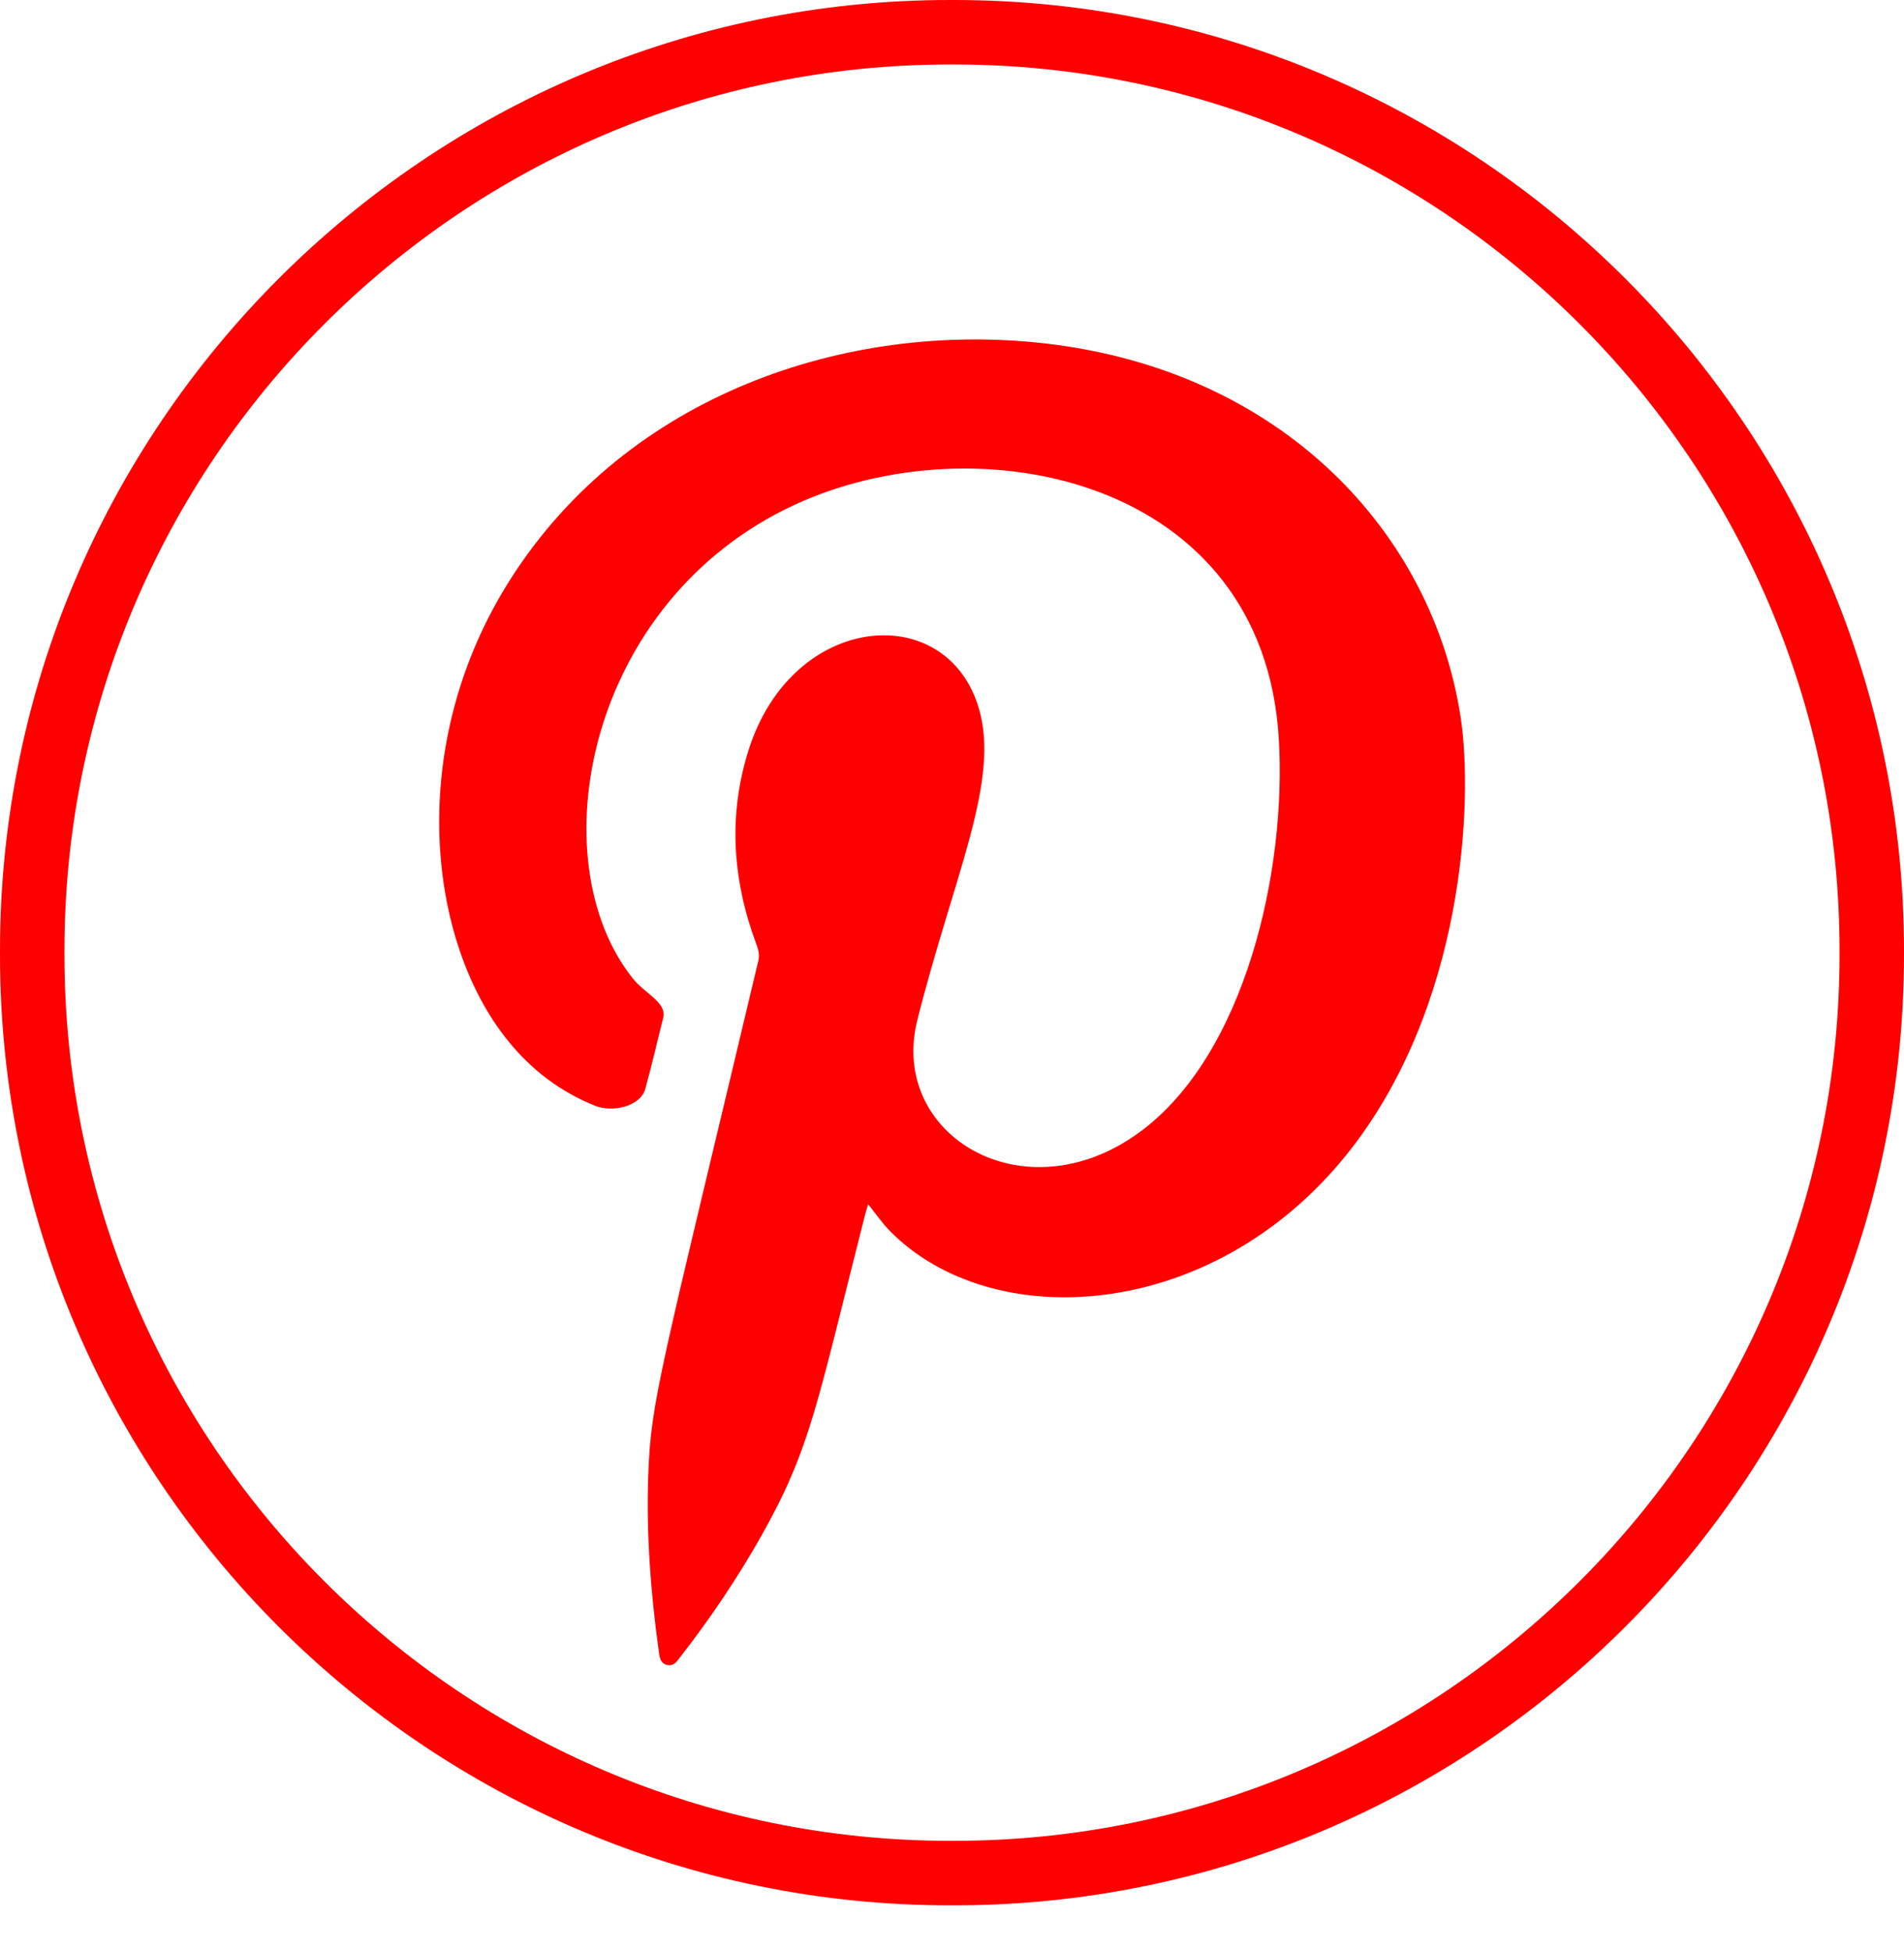 <svg width="40" height="41" viewBox="0 0 40 41" fill="none" xmlns="http://www.w3.org/2000/svg">
    <path
        d="M20.044 40.012H19.956C8.952 40.012 0 31.057 0 20.05V19.962C0 8.955 8.952 0 19.956 0H20.044C31.048 0 40 8.955 40 19.962V20.05C40 31.057 31.048 40.012 20.044 40.012ZM19.956 1.354C9.698 1.354 1.354 9.701 1.354 19.962V20.05C1.354 30.311 9.698 38.657 19.956 38.657H20.044C30.302 38.657 38.646 30.311 38.646 20.05V19.962C38.646 9.701 30.302 1.354 20.044 1.354H19.956Z"
        fill="#FF0000" />
    <path fill-rule="evenodd" clip-rule="evenodd"
        d="M18.238 25.291C18.215 25.37 18.193 25.438 18.175 25.506C17.153 29.512 17.039 30.402 15.989 32.263C15.488 33.147 14.923 33.986 14.299 34.787C14.229 34.878 14.162 34.995 14.021 34.966C13.867 34.934 13.855 34.794 13.839 34.671C13.671 33.453 13.577 32.233 13.618 31.003C13.671 29.402 13.868 28.852 15.932 20.174C15.962 20.041 15.928 19.931 15.884 19.812C15.39 18.48 15.293 17.127 15.725 15.756C16.659 12.795 20.014 12.569 20.6 15.011C20.962 16.521 20.006 18.498 19.272 21.421C18.664 23.832 21.502 25.547 23.927 23.786C26.164 22.163 27.032 18.274 26.866 15.516C26.541 10.019 20.515 8.831 16.693 10.601C12.31 12.629 11.313 18.062 13.293 20.546C13.543 20.862 14.016 21.055 13.933 21.375C13.806 21.872 13.694 22.373 13.556 22.868C13.453 23.236 12.867 23.37 12.494 23.218C11.764 22.923 11.156 22.459 10.664 21.846C8.983 19.765 8.503 15.648 10.725 12.161C13.186 8.3 17.765 6.737 21.946 7.211C26.939 7.779 30.096 11.192 30.686 15.064C30.955 16.827 30.762 21.176 28.287 24.25C25.439 27.783 20.824 28.017 18.694 25.849C18.53 25.682 18.399 25.488 18.238 25.289V25.291Z"
        fill="#FF0000" />
</svg>